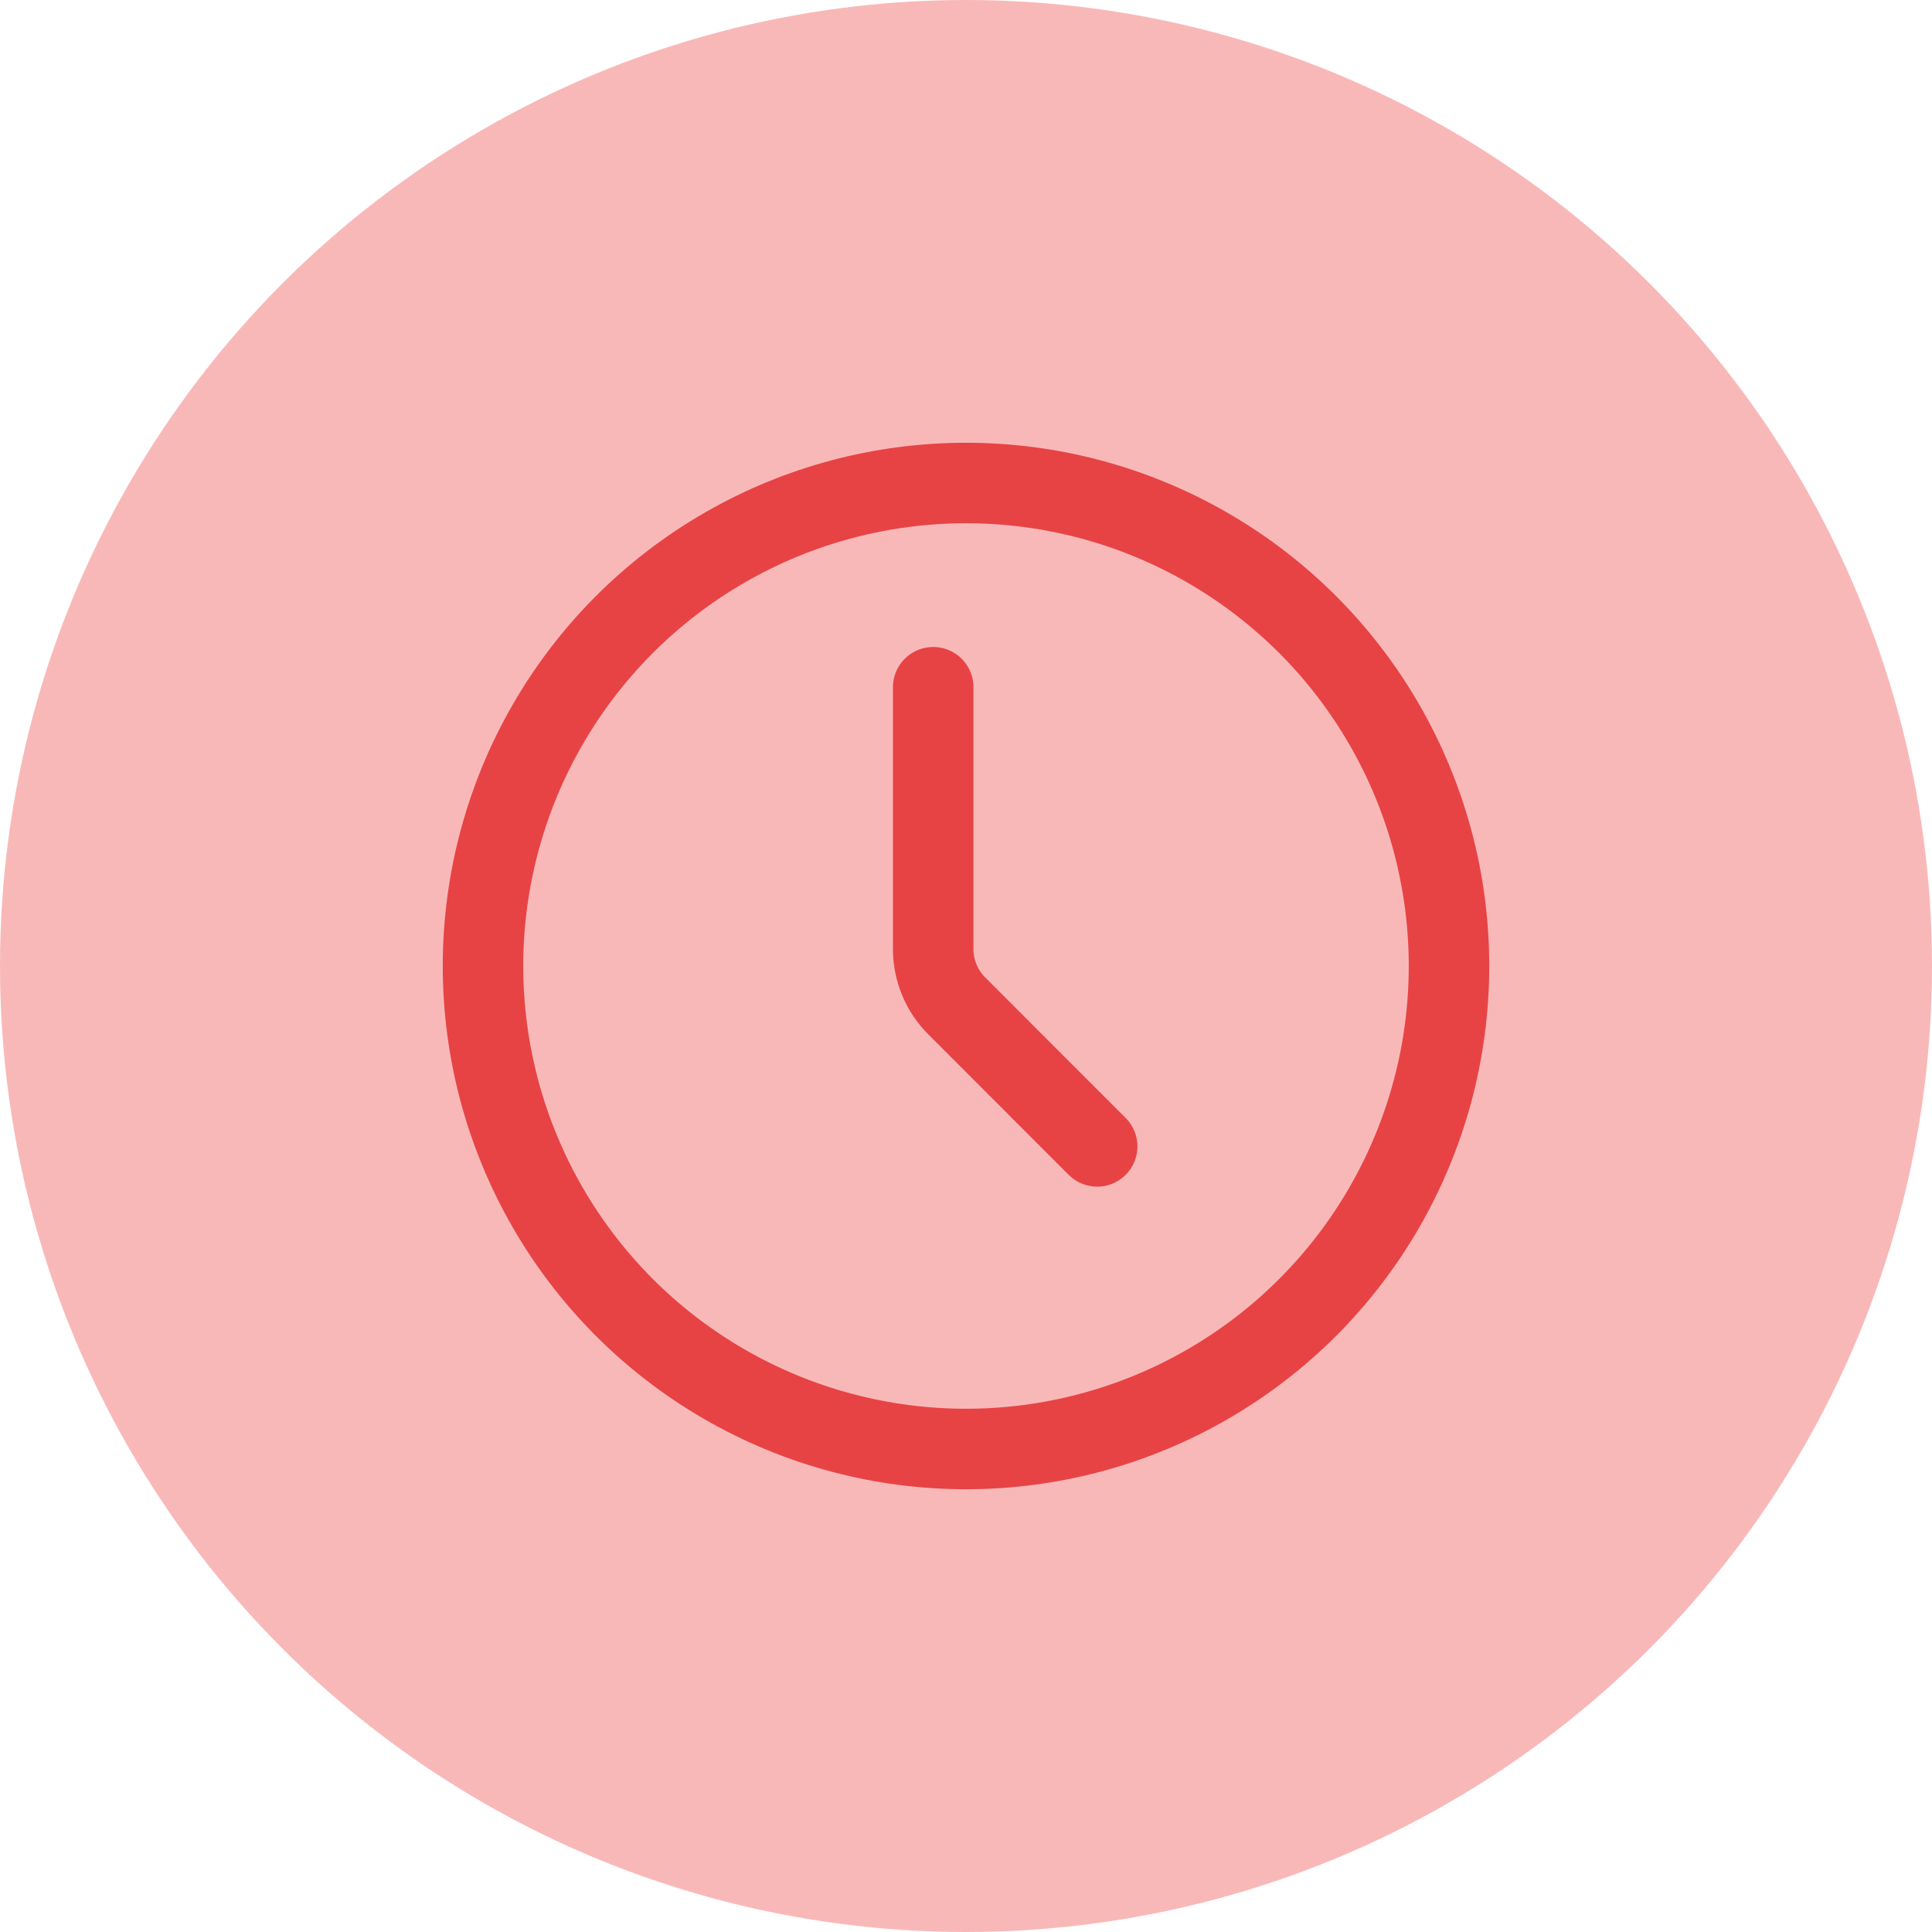 <svg xmlns="http://www.w3.org/2000/svg" width="48" height="48" viewBox="0 0 48 48" fill="none"><circle cx="24" cy="24" r="24" fill="#F9B8B8"></circle><circle cx="24" cy="24" r="12" stroke="#E74345" stroke-width="2"></circle><path d="M23.185 17.074V23.579C23.185 24.11 23.396 24.618 23.771 24.993L27.259 28.482" stroke="#E74345" stroke-width="2" stroke-linecap="round"></path></svg>